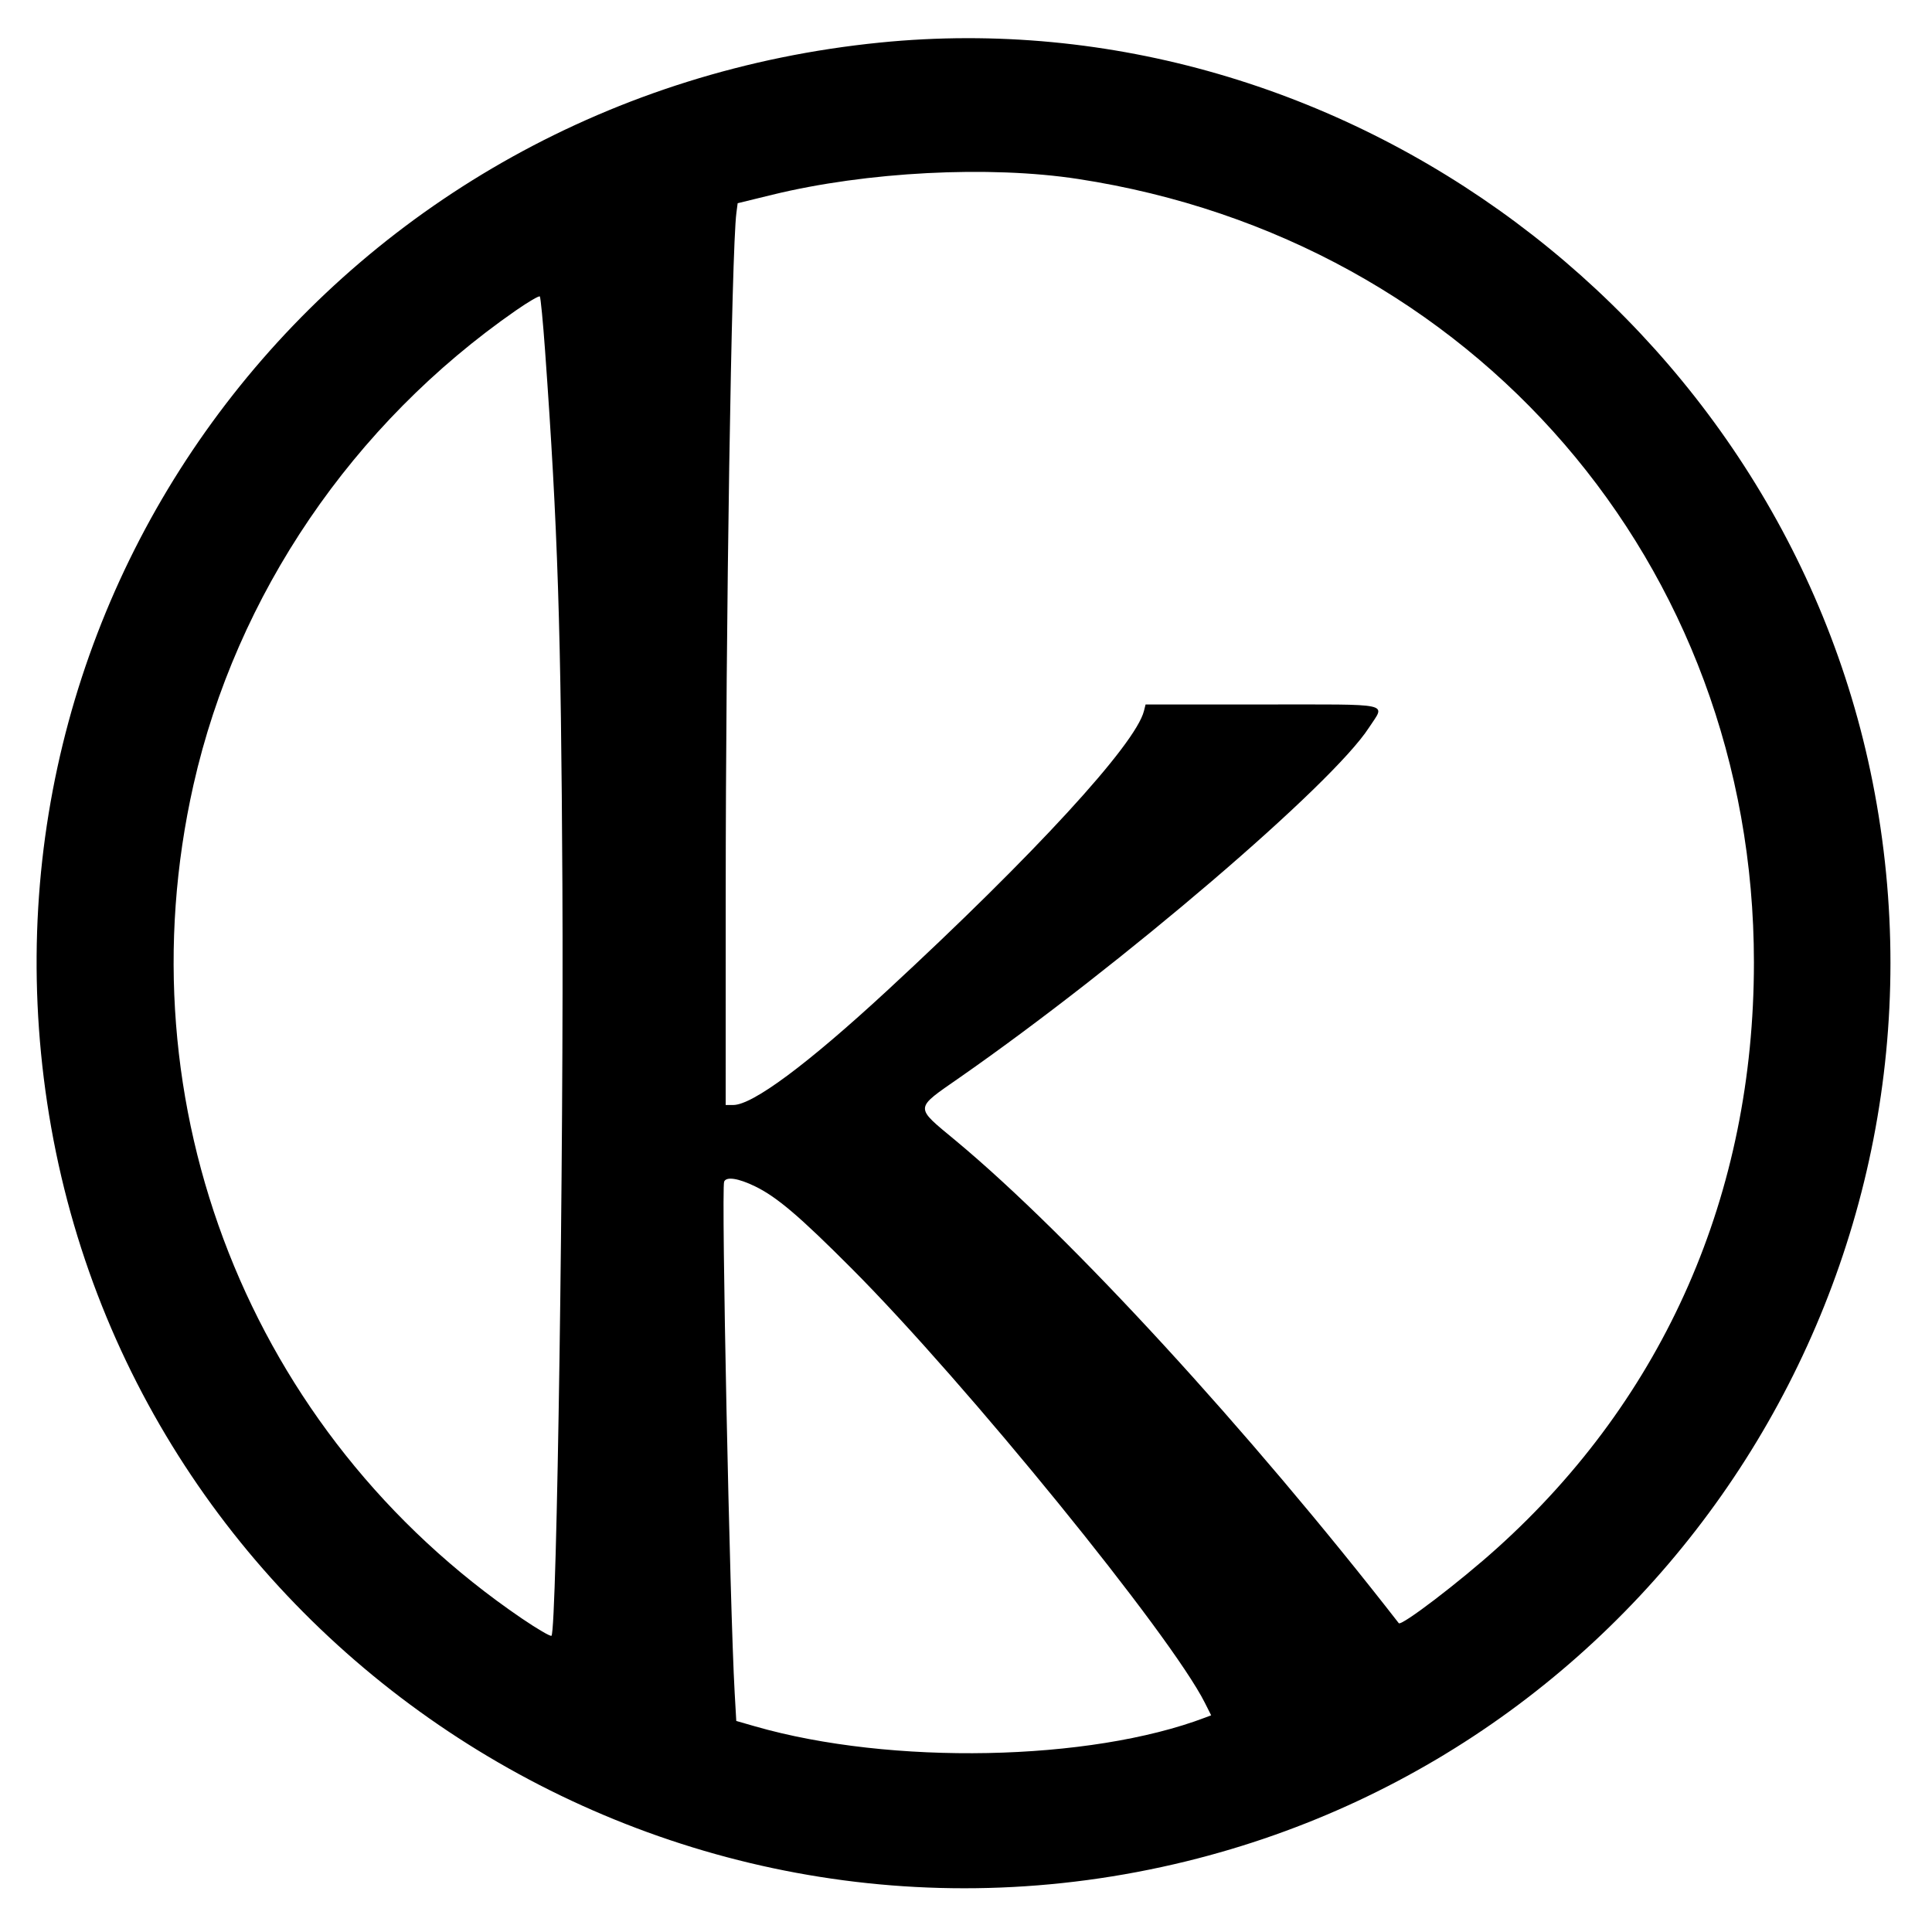<svg xmlns="http://www.w3.org/2000/svg" id="koka" viewBox="0 0 400 400"><path d="M182.195 8.813C71.241 19.918-6.636 119.041 9.759 228.293 26.4 339.191 136.074 412.231 245.61 385.366c99.328-24.362 162.024-122.933 142.102-223.415C368.83 66.714 278.226-.798 182.195 8.813m40.976 28.236c81.956 12.545 139.96 79.775 139.96 162.219 0 47.842-18.473 89.986-53.136 121.224-7.774 7.006-19.871 16.24-20.394 15.568-31.092-39.975-67.983-80.156-91.699-99.878-8.653-7.195-8.701-6.465.878-13.149 33.538-23.4 77.02-60.579 84.644-72.375 3.399-5.259 5.497-4.804-22.152-4.804h-24.093l-.336 1.341c-1.735 6.921-22.718 29.766-53.229 57.954-16.493 15.237-27.798 23.631-31.825 23.631h-1.545l.006-43.048c.008-57.173 1.207-133.98 2.211-141.646l.263-2.012 7.175-1.754c19.504-4.768 44.91-6.082 63.272-3.271M112.857 72.683c2.631 36.646 3.301 57.33 3.581 110.488.293 55.463-1.142 154.269-2.258 155.494-.186.204-2.959-1.413-6.162-3.594-56.234-38.296-82.96-106.197-67.949-172.632 8.887-39.33 32.927-74.684 66.76-98.177 2.549-1.769 4.771-3.068 4.937-2.886s.657 5.27 1.091 11.307m43.484 172.944c4.505 2.191 9.206 6.191 20.003 17.021 23.732 23.804 66.056 75.851 73.122 89.92l1.29 2.569-1.201.457c-23.92 9.094-65.123 9.905-93.214 1.833l-3.902-1.121-.334-5.836c-1.004-17.577-2.792-104.222-2.183-105.81.426-1.108 2.925-.732 6.419.967"/></svg>
